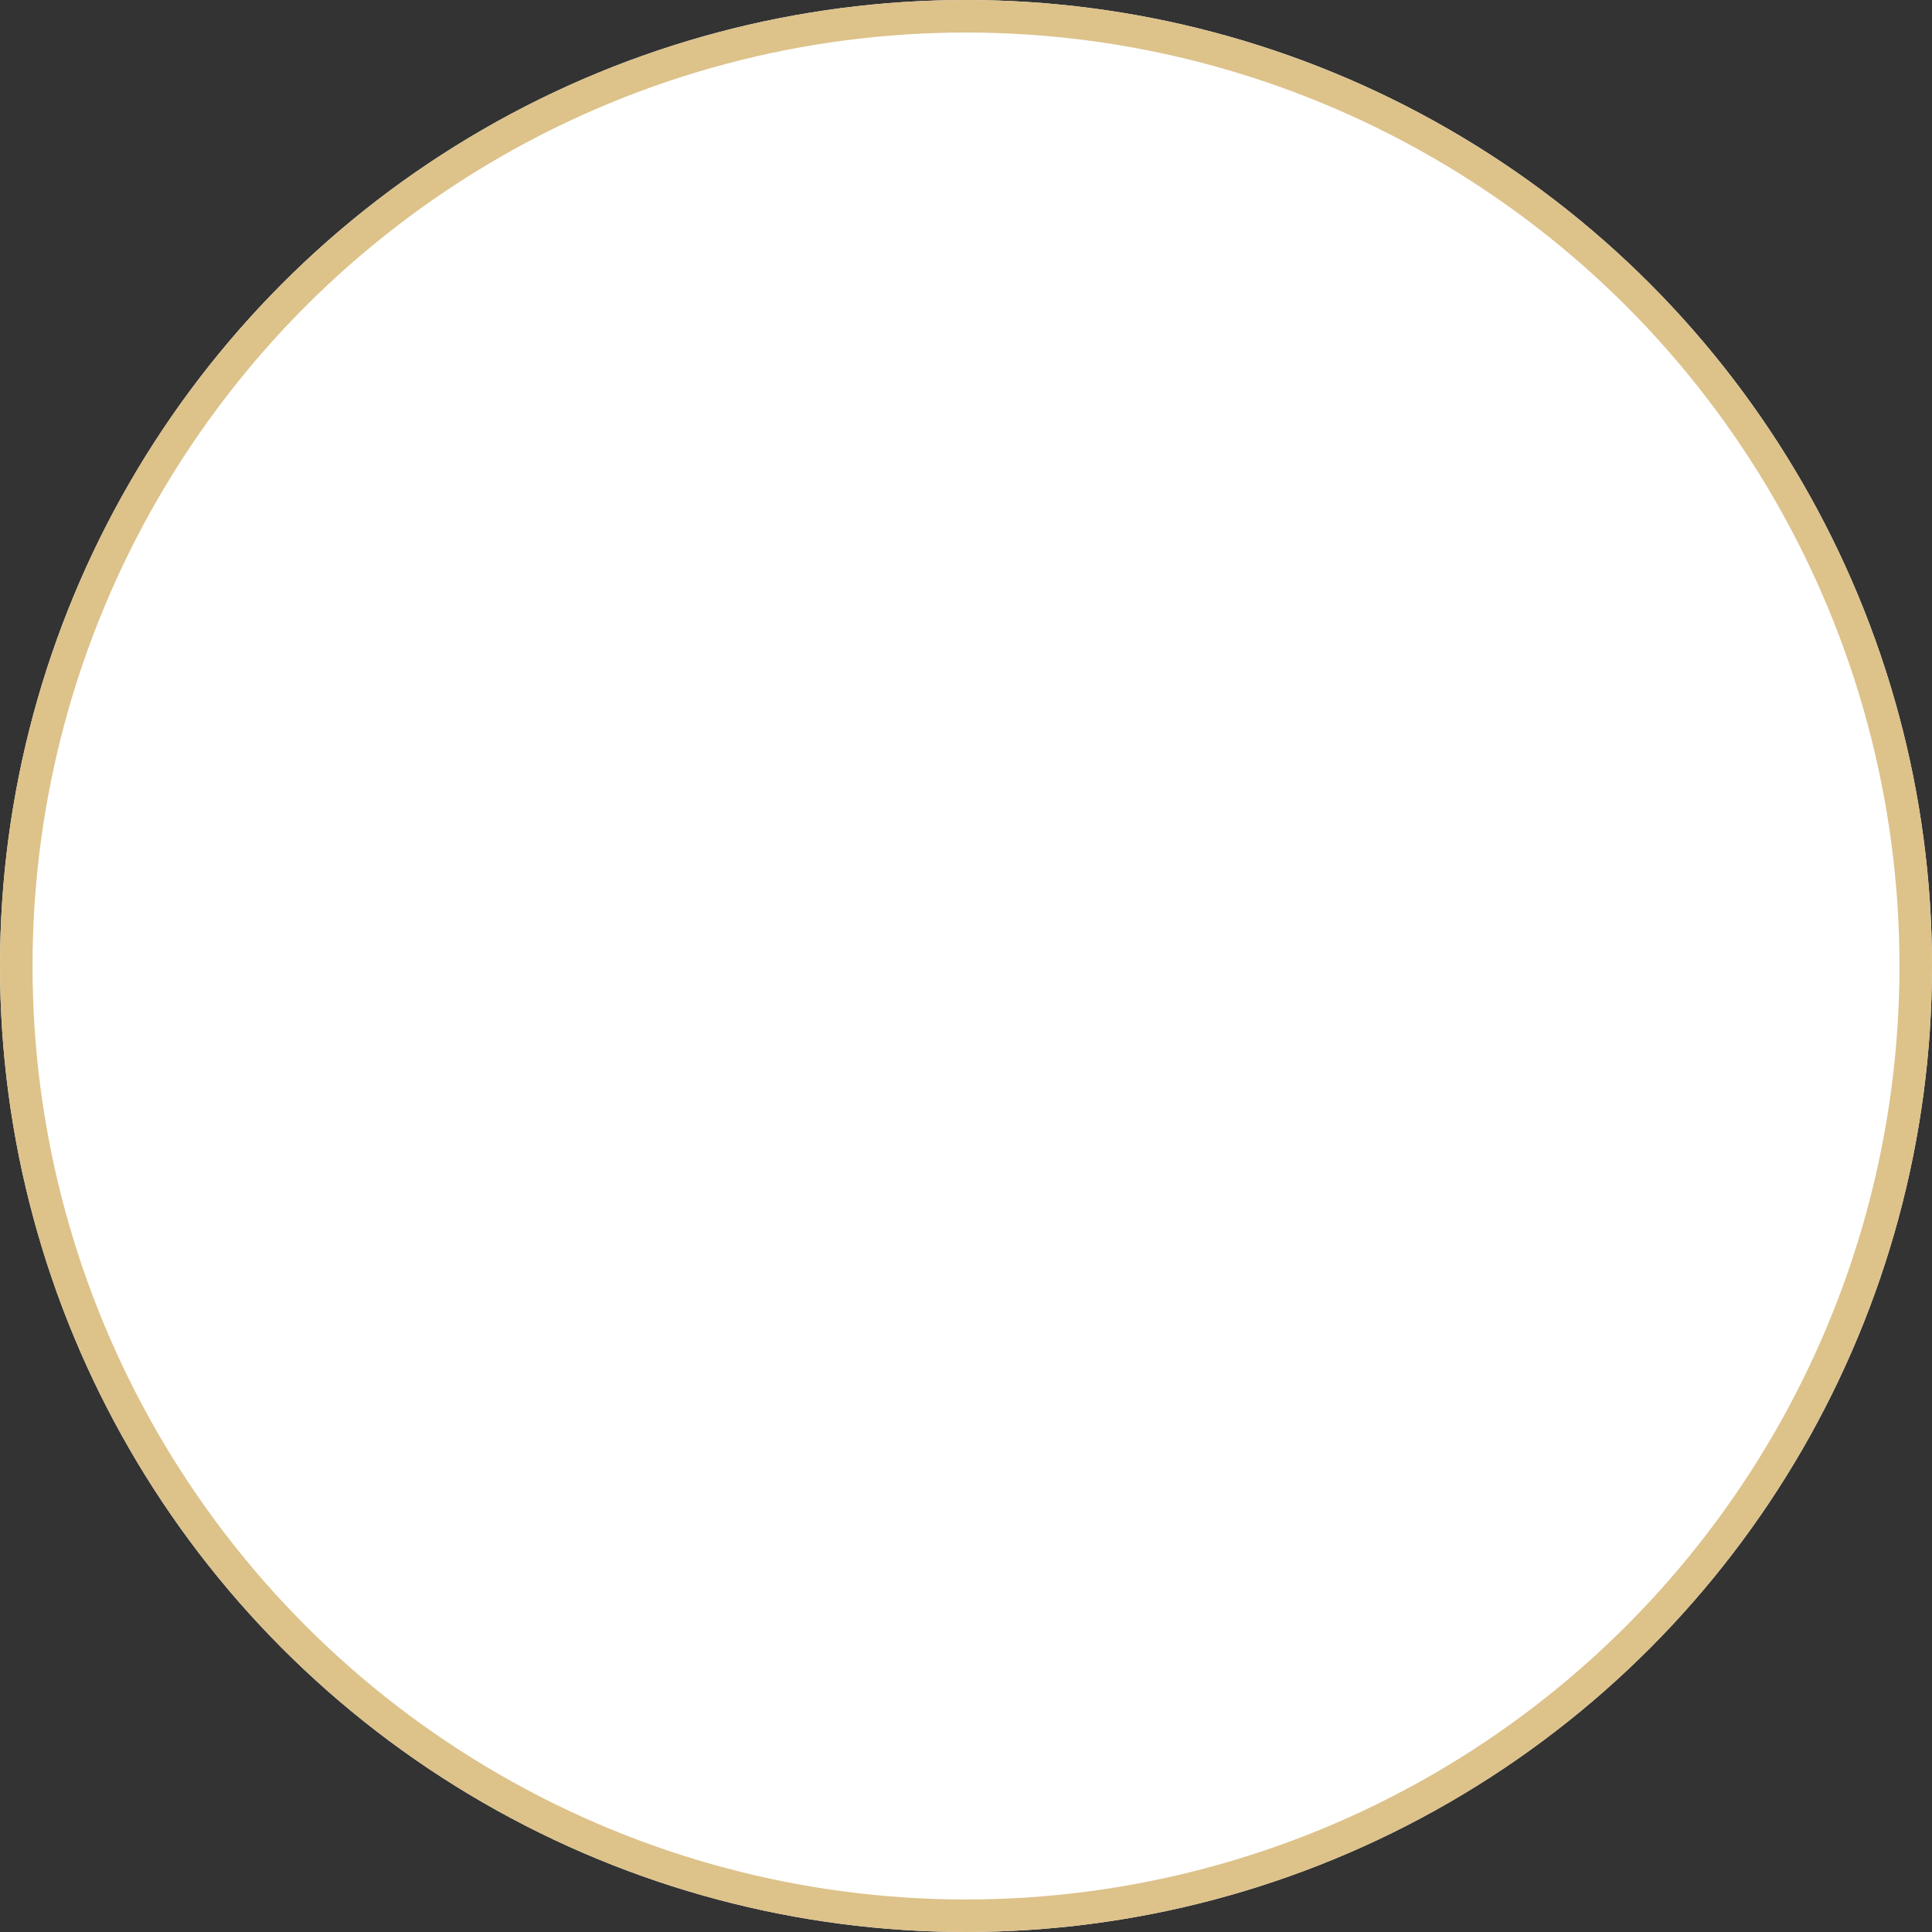 <svg xmlns="http://www.w3.org/2000/svg" width="297" height="297" viewBox="0 0 297 297">
  <rect x="0" y="0" width="297" height="297" fill="#333333" stroke="none"/>
  <g id="Ellipse_1" data-name="Ellipse 1" fill="#fff" stroke="#ddc28a" stroke-width="5">
    <circle cx="148.5" cy="148.5" r="148.5" stroke="none"/>
    <circle cx="148.5" cy="148.5" r="146" fill="none"/>
  </g>
</svg>
